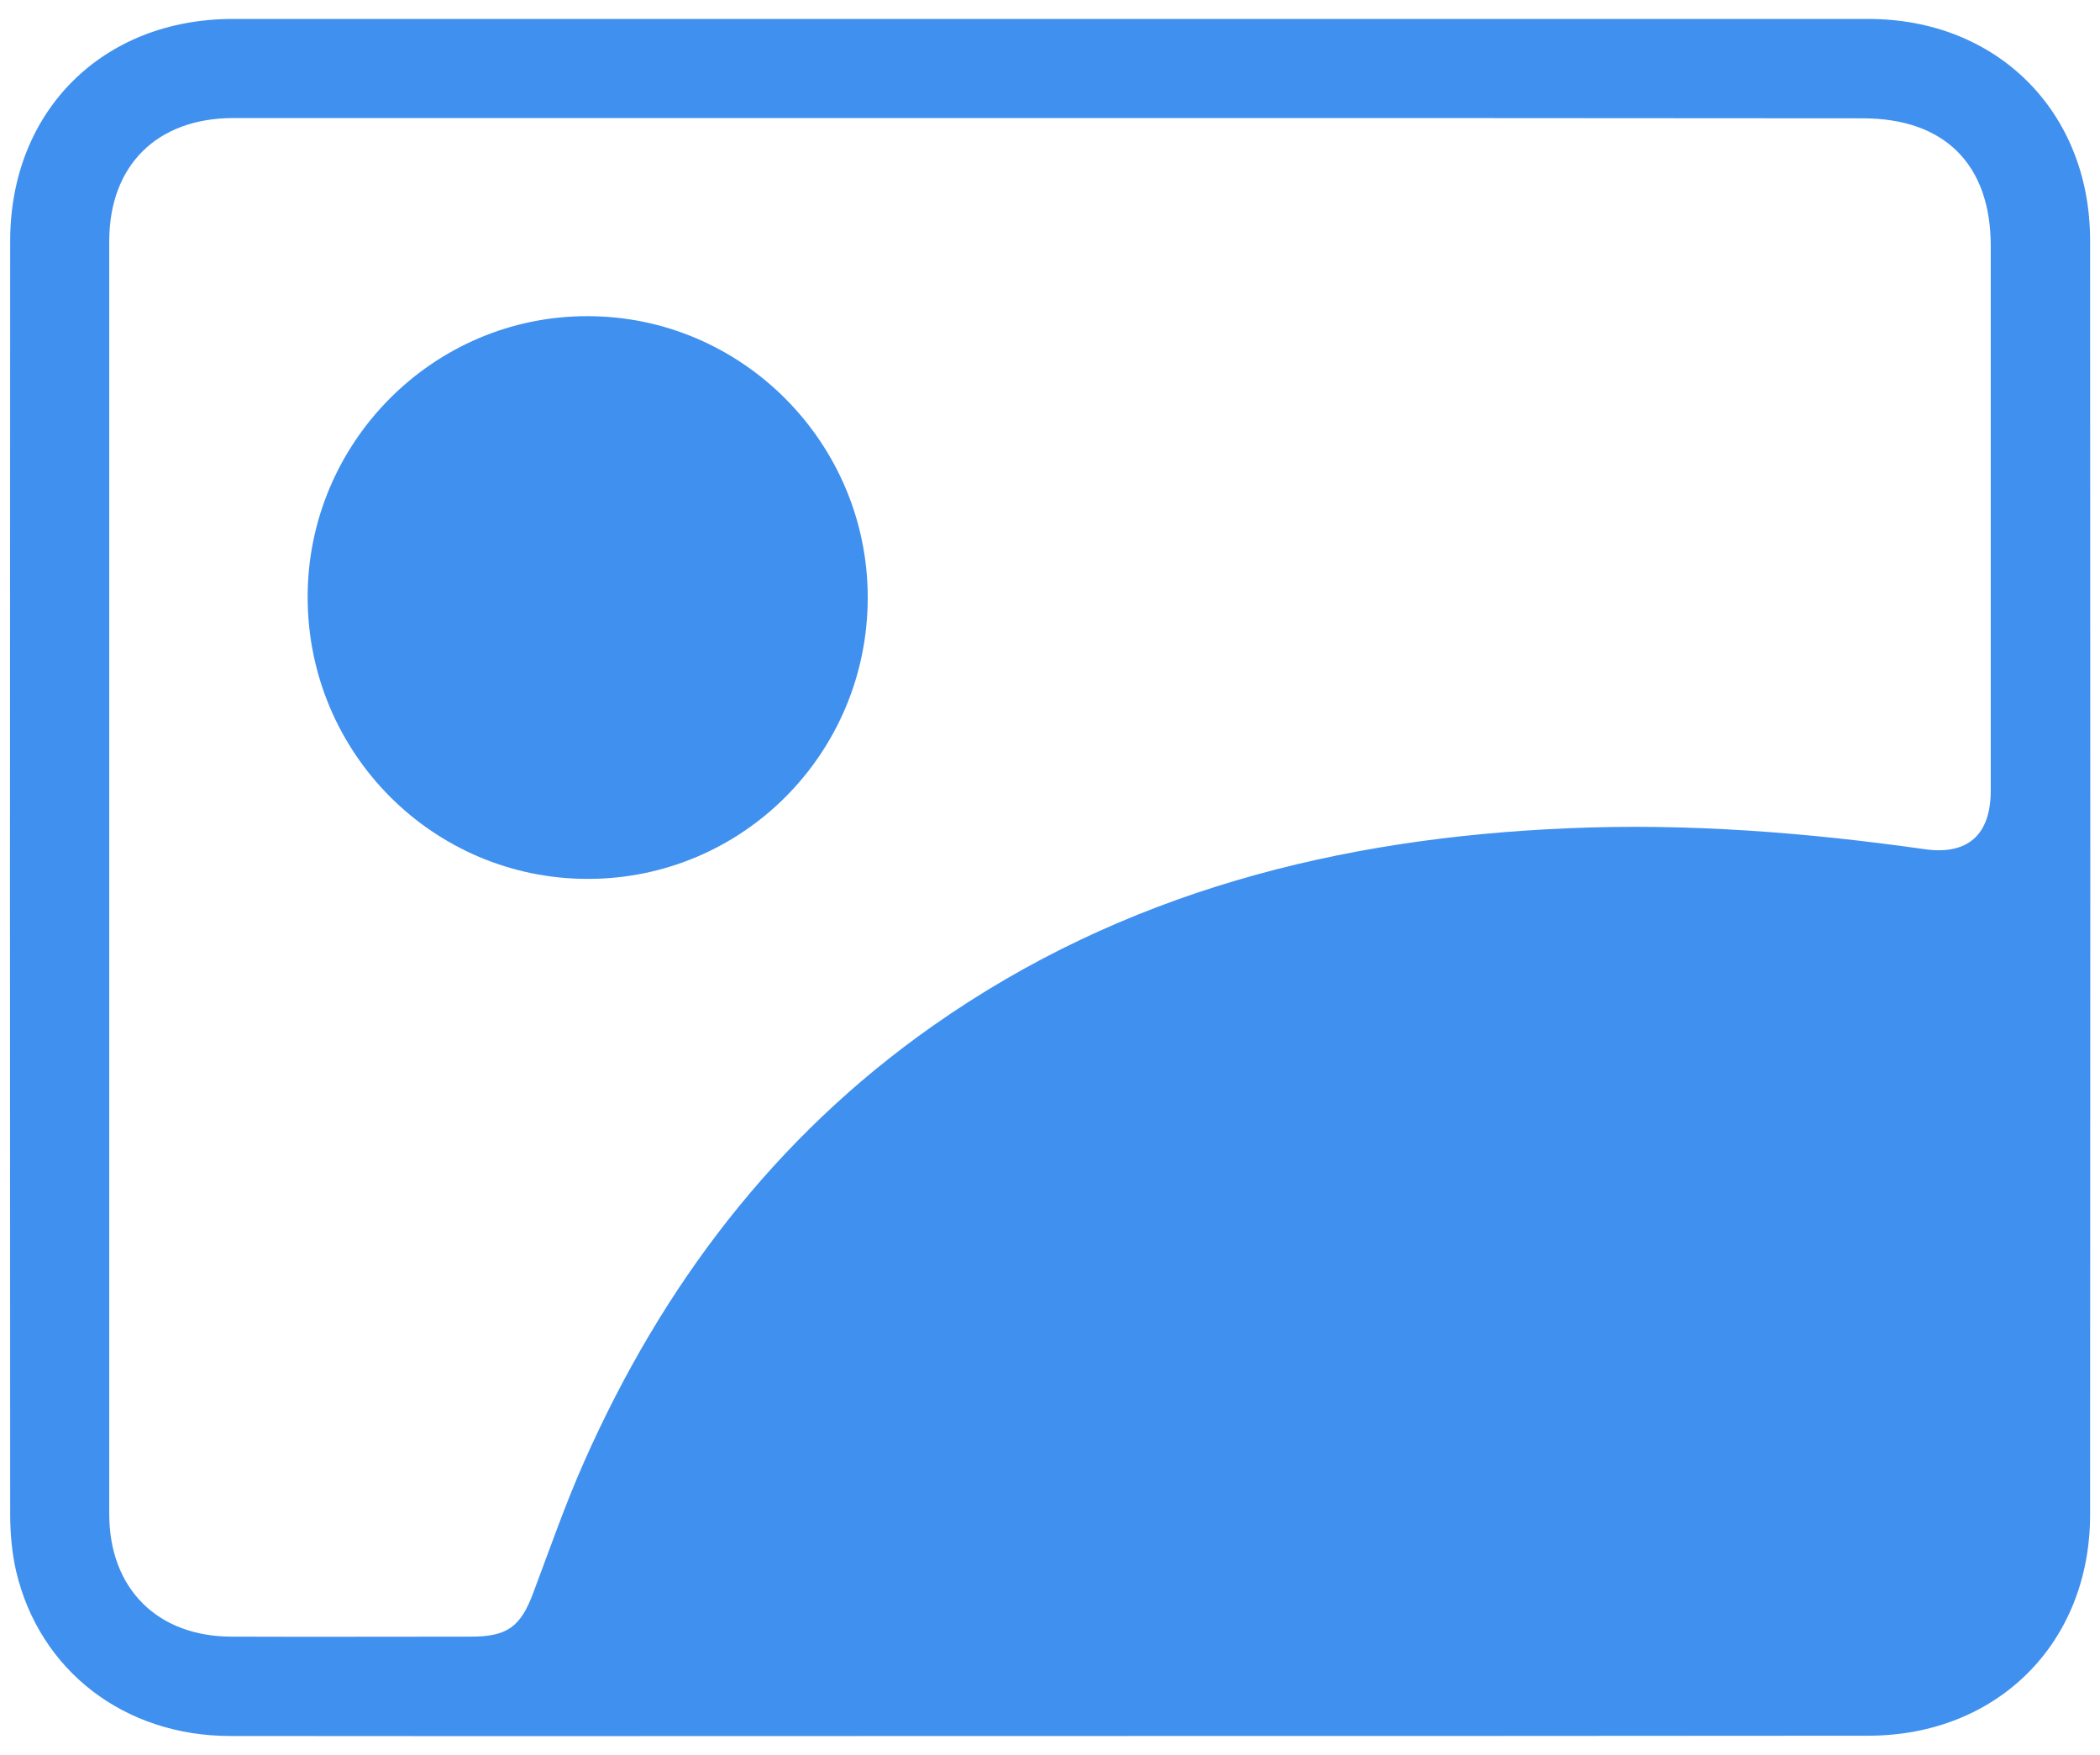 <?xml version="1.0" encoding="utf-8"?>
<!-- Generator: Adobe Illustrator 24.1.2, SVG Export Plug-In . SVG Version: 6.00 Build 0)  -->
<svg version="1.1" id="Layer_1" xmlns="http://www.w3.org/2000/svg" xmlns:xlink="http://www.w3.org/1999/xlink" x="0px" y="0px"
	 viewBox="0 0 742 620" style="enable-background:new 0 0 742 620;" xml:space="preserve">
<style type="text/css">
	.st0{fill:#4090EF;}
</style>
<path class="st0" d="M370.8,613.3c-96.5,0-192.9,0.1-289.4,0
	c-37.4,0-67.4-23-75.7-58.2c-1.5-6.5-2.1-13.5-2.1-20.2
	C3.5,385,3.5,235.1,3.6,85.1c0-45.9,32.7-78.4,78.6-78.4
	c192.7,0,385.3,0,578,0c45.4,0,78.2,32.7,78.3,78
	c0.1,150.1,0.1,300.3,0,450.4c0,45.4-32.8,78-78.2,78.1
	C563.7,613.3,467.3,613.3,370.8,613.3z M371.1,41.7
	c-96.2,0-192.4,0-288.6,0c-27,0-43.9,16.7-43.9,43.5
	c0,149.9,0,299.8,0,449.7c0,26.3,17,43.3,43.3,43.3
	c28.2,0.1,56.4,0,84.5,0c12.9,0,17.6-3.5,22.1-15.7
	c5.8-15.4,11.2-31,17.9-46.1c27.5-62,67.2-114.6,123.1-153.9
	c67.4-47.4,143.7-66.5,224.8-69.9c42.1-1.8,84,1.5,125.7,7.4
	c15.3,2.2,23.4-5.1,23.4-20.7c0-64.1,0-128.3,0-192.4
	c0-28.8-16.3-45.1-45.2-45.1C562.5,41.7,466.8,41.7,371.1,41.7z"/>
<path class="st0" d="M207.7,310.5c-54.6,0-98.9-44.4-99-99.4
	c-0.1-54.7,44.4-99.5,98.9-99.4c54.5,0,99,44.7,99,99.4
	C306.6,266.1,262.4,310.5,207.7,310.5z"/>
</svg>
